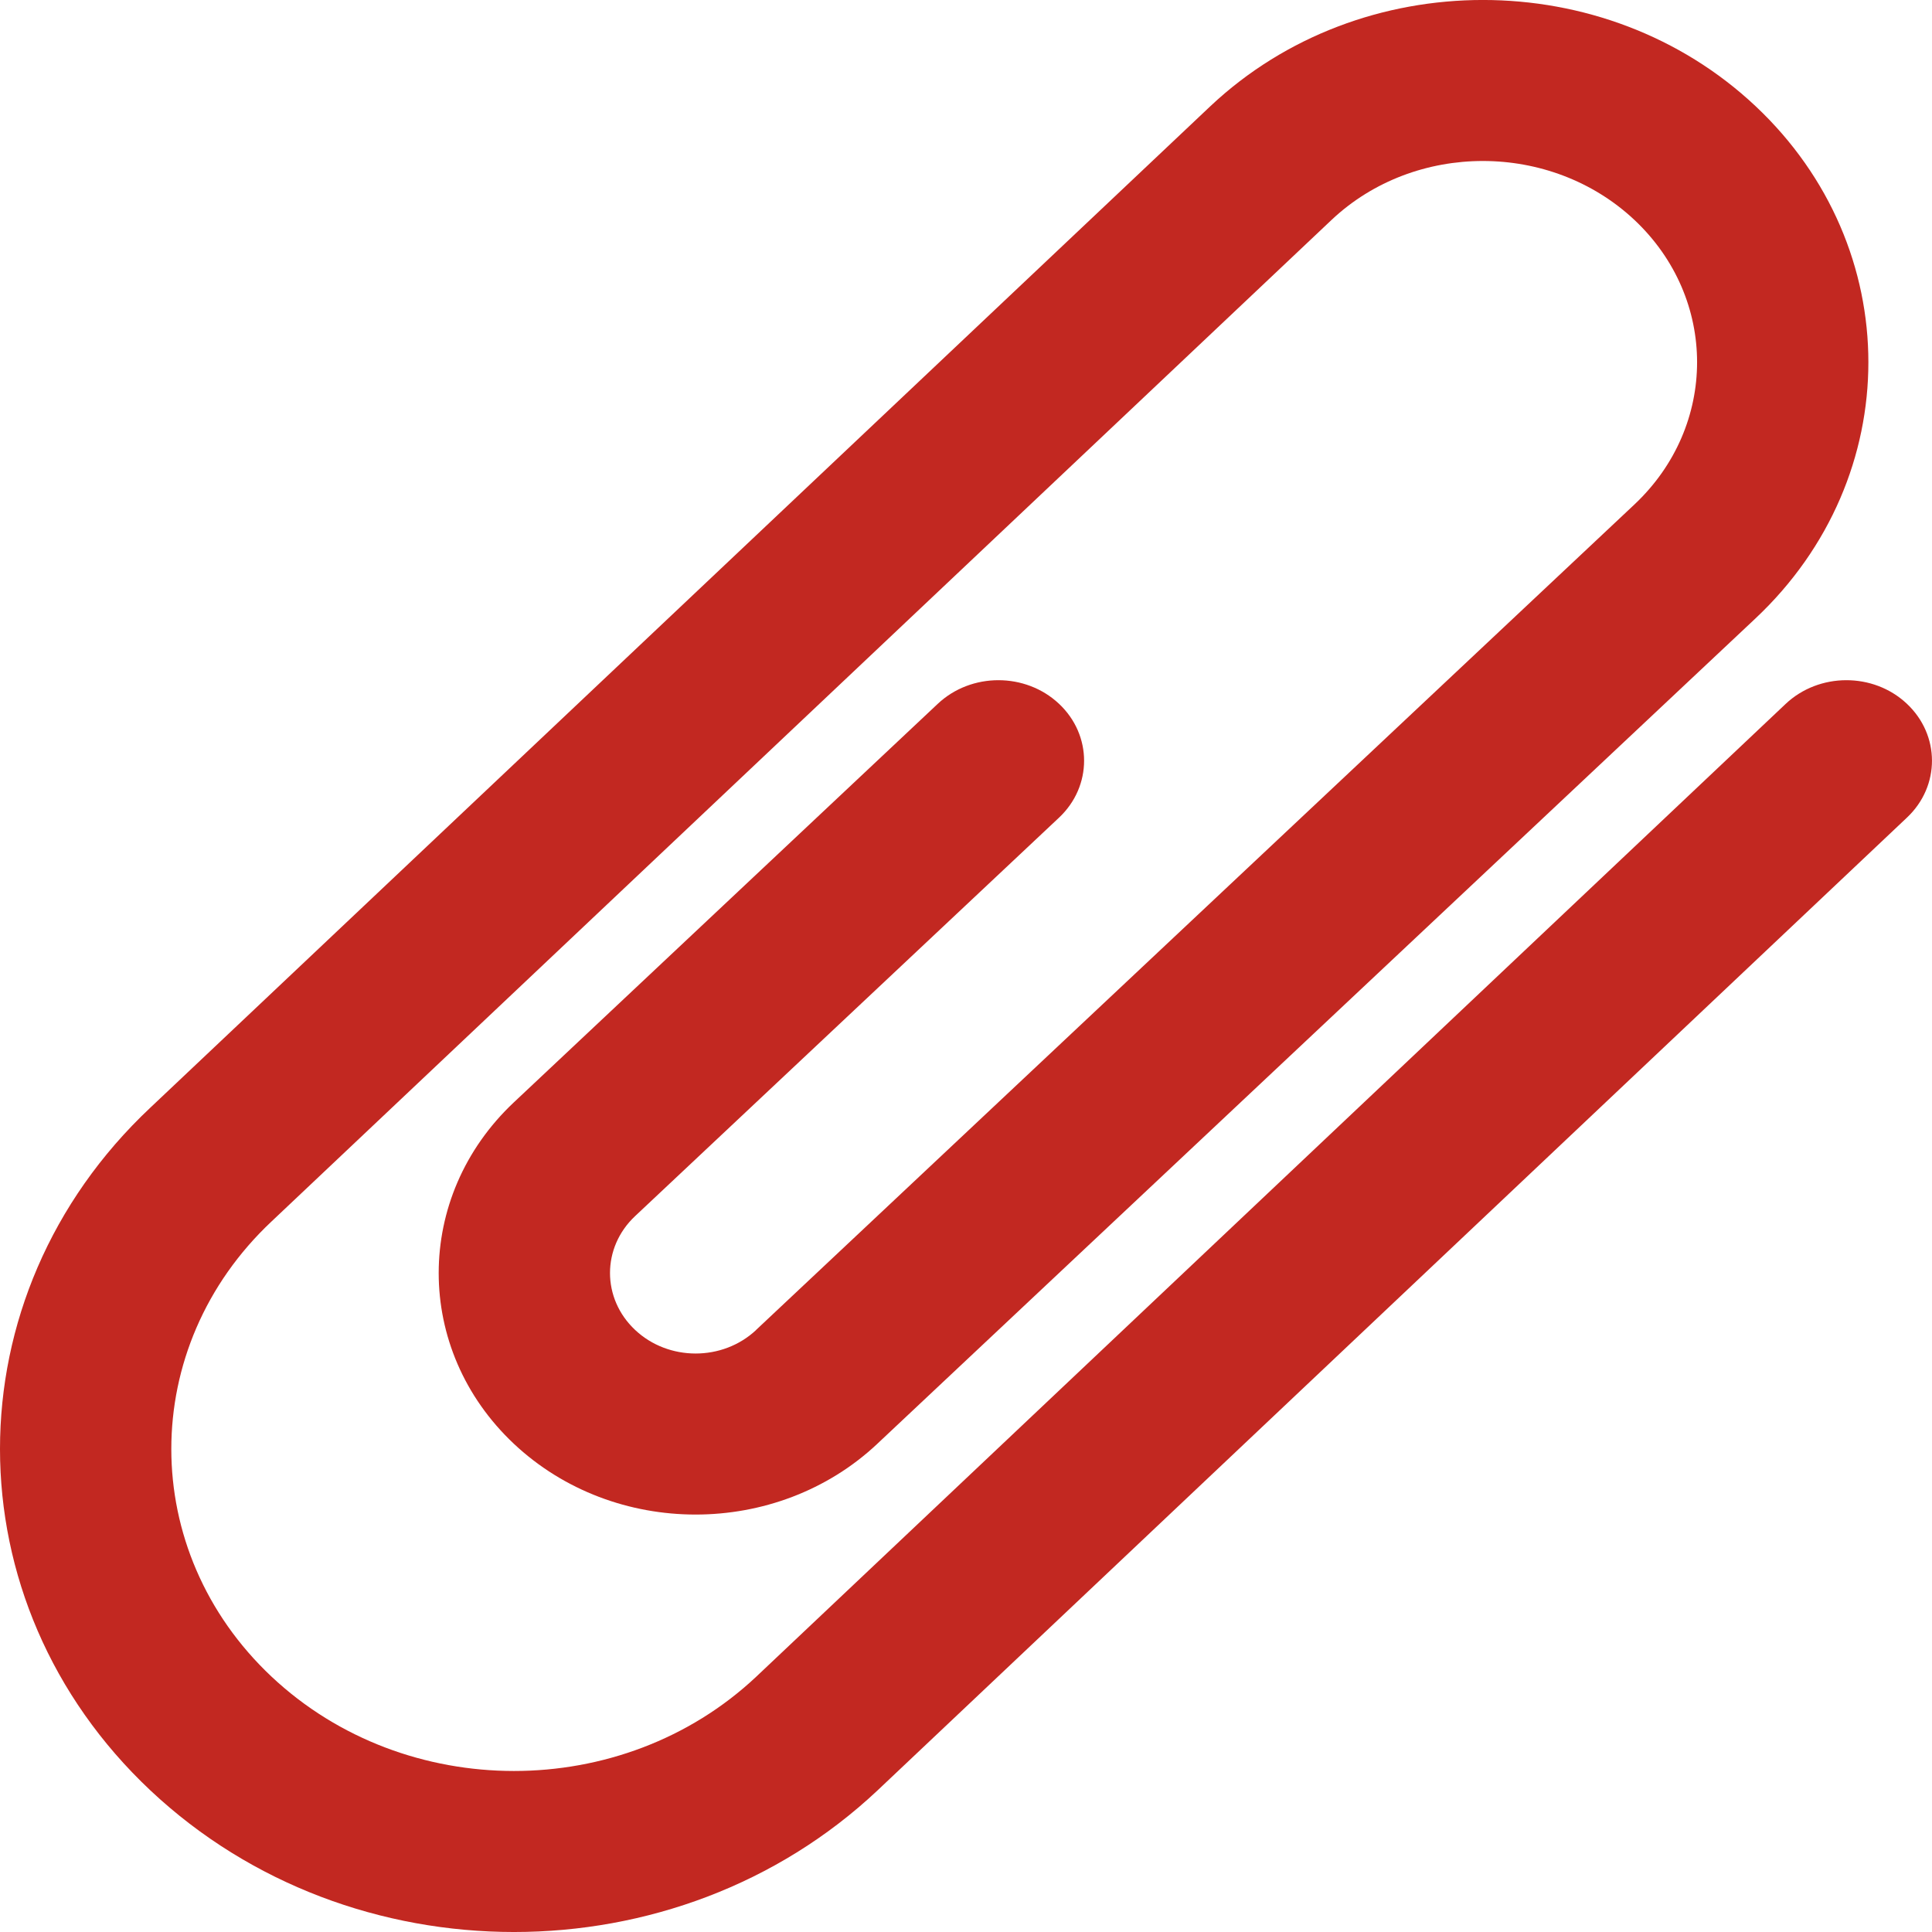 <svg width="22" height="22" viewBox="0 0 22 22" fill="none" xmlns="http://www.w3.org/2000/svg">
    <g id="clip">
        <path d="M21.712 8.012C21.331 7.655 20.713 7.657 20.333 8.016L8.609 19.095C7.087 20.524 4.617 20.524 3.093 19.093C1.57 17.661 1.57 15.339 3.093 13.908L15.165 2.502C16.114 1.61 17.658 1.61 18.611 2.504C19.563 3.399 19.563 4.85 18.611 5.745L8.61 15.144C8.61 15.145 8.609 15.145 8.609 15.146C8.228 15.502 7.612 15.502 7.232 15.144C6.851 14.786 6.851 14.206 7.232 13.848L12.059 9.311C12.44 8.953 12.44 8.372 12.059 8.014C11.678 7.656 11.06 7.656 10.679 8.014L5.852 12.552C4.71 13.626 4.71 15.367 5.852 16.441C6.995 17.515 8.847 17.515 9.99 16.441C9.991 16.439 9.992 16.438 9.994 16.437L19.99 7.042C21.704 5.431 21.704 2.819 19.99 1.208C18.276 -0.403 15.497 -0.403 13.784 1.208L1.712 12.613C-0.571 14.759 -0.571 18.241 1.714 20.389C4 22.537 7.705 22.537 9.99 20.39L21.716 9.309C22.096 8.95 22.094 8.369 21.712 8.012Z" fill="#C22821"/>
    </g>
</svg>
